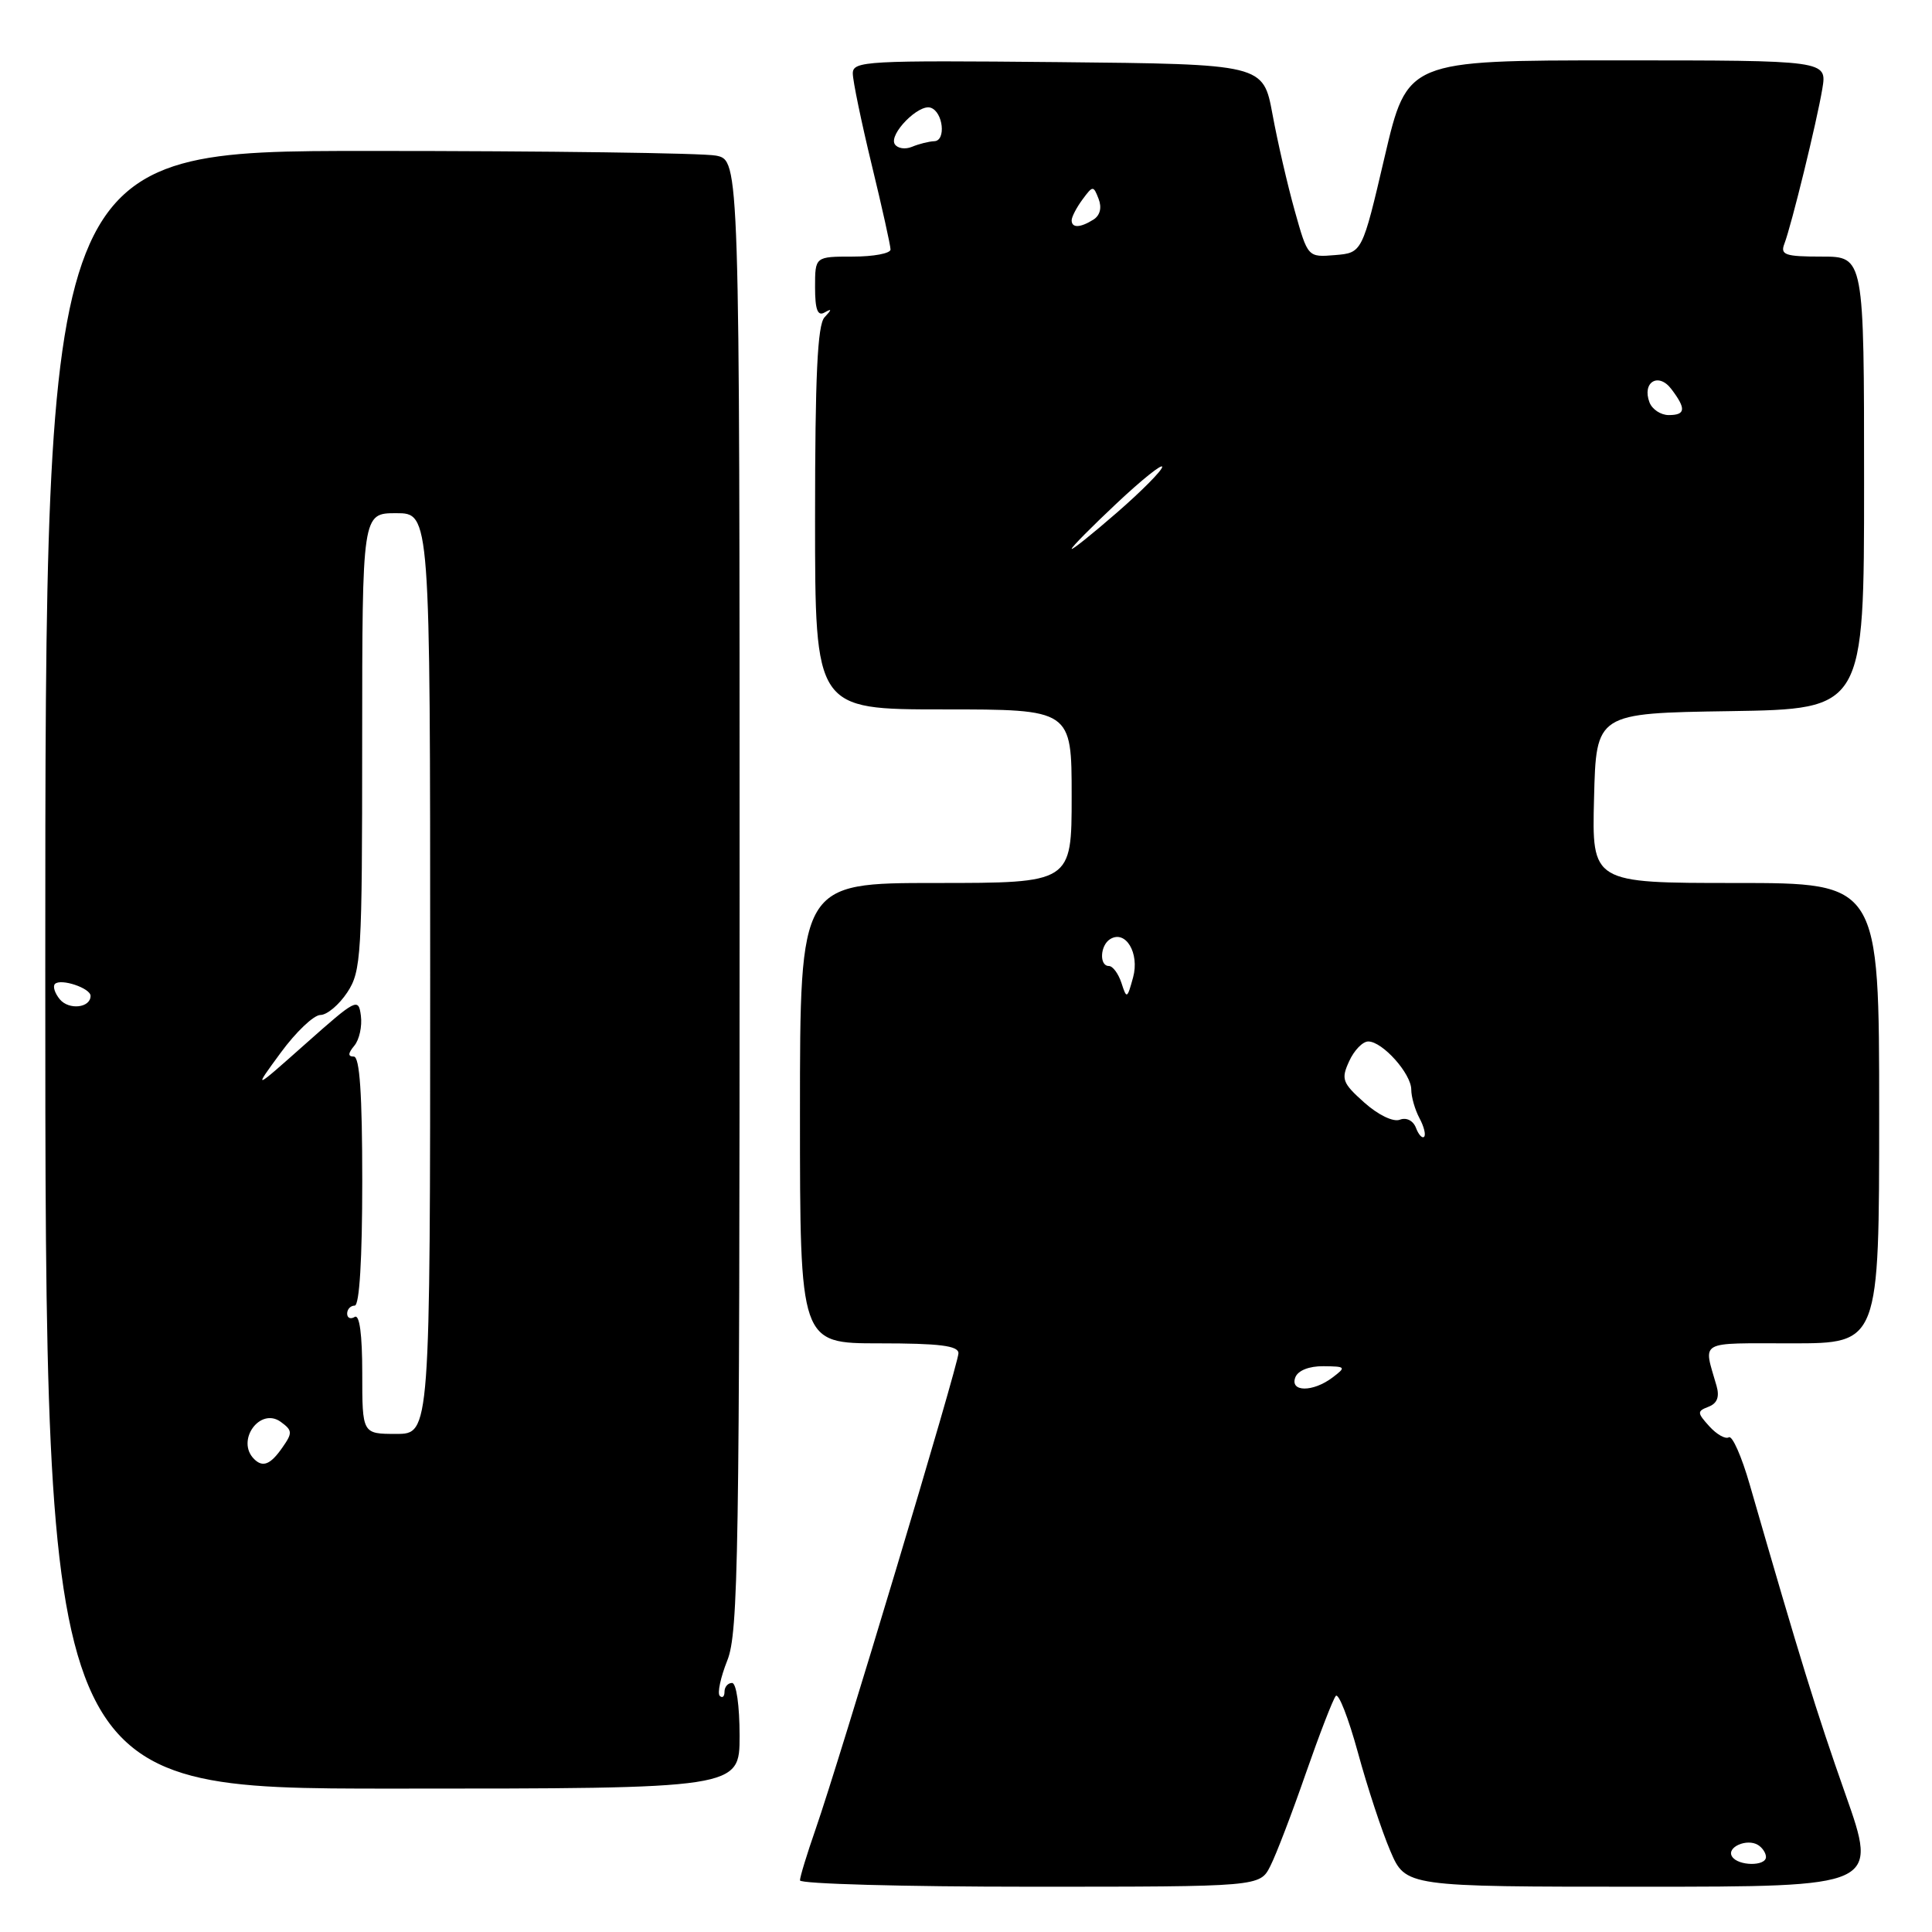 <?xml version="1.0" encoding="UTF-8" standalone="no"?>
<!DOCTYPE svg PUBLIC "-//W3C//DTD SVG 1.1//EN" "http://www.w3.org/Graphics/SVG/1.1/DTD/svg11.dtd" >
<svg xmlns="http://www.w3.org/2000/svg" xmlns:xlink="http://www.w3.org/1999/xlink" version="1.1" viewBox="0 0 256 256">
 <g >
 <path fill="currentColor"
d=" M 168.33 247.25 C 169.10 245.74 171.21 240.22 173.02 235.00 C 174.84 229.78 176.63 225.15 177.00 224.72 C 177.37 224.29 178.68 227.66 179.93 232.22 C 181.17 236.77 183.10 242.64 184.22 245.25 C 186.25 250.00 186.25 250.00 217.55 250.00 C 248.85 250.00 248.85 250.00 244.53 237.75 C 240.66 226.77 238.54 219.89 231.85 196.72 C 230.78 192.99 229.53 190.17 229.08 190.45 C 228.63 190.73 227.47 190.07 226.50 189.00 C 224.86 187.19 224.86 186.99 226.39 186.40 C 227.54 185.96 227.87 185.09 227.45 183.63 C 225.70 177.51 224.83 178.00 237.43 178.00 C 249.00 178.00 249.00 178.00 249.00 147.50 C 249.00 117.00 249.00 117.00 229.97 117.00 C 210.93 117.00 210.93 117.00 211.22 105.75 C 211.50 94.50 211.50 94.50 229.25 94.23 C 247.00 93.95 247.00 93.95 247.00 63.98 C 247.00 34.00 247.00 34.00 241.39 34.00 C 236.53 34.00 235.87 33.77 236.44 32.30 C 237.38 29.84 240.74 16.13 241.47 11.75 C 242.09 8.00 242.09 8.00 214.28 8.00 C 186.47 8.00 186.47 8.00 183.48 20.75 C 180.50 33.50 180.50 33.50 176.90 33.80 C 173.29 34.10 173.29 34.10 171.56 27.93 C 170.61 24.54 169.28 18.78 168.61 15.13 C 167.38 8.50 167.38 8.50 140.19 8.23 C 114.77 7.99 113.00 8.08 113.00 9.73 C 113.00 10.71 114.13 16.14 115.50 21.81 C 116.88 27.49 118.00 32.55 118.00 33.06 C 118.00 33.58 115.75 34.00 113.00 34.00 C 108.00 34.00 108.00 34.00 108.00 38.06 C 108.00 41.02 108.34 41.93 109.25 41.41 C 110.25 40.85 110.25 40.98 109.25 42.05 C 108.32 43.06 108.00 49.84 108.00 68.70 C 108.00 94.00 108.00 94.00 125.00 94.00 C 142.00 94.00 142.00 94.00 142.00 105.50 C 142.00 117.00 142.00 117.00 124.00 117.00 C 106.00 117.00 106.00 117.00 106.00 147.50 C 106.00 178.00 106.00 178.00 116.50 178.00 C 124.47 178.00 127.00 178.31 127.00 179.31 C 127.00 180.77 111.25 233.24 108.06 242.41 C 106.93 245.66 106.00 248.69 106.00 249.16 C 106.00 249.62 119.71 250.00 136.47 250.00 C 166.95 250.00 166.95 250.00 168.33 247.25 Z  M 98.00 230.00 C 98.00 226.00 97.57 223.00 97.00 223.00 C 96.45 223.00 96.00 223.52 96.00 224.17 C 96.00 224.81 95.72 225.05 95.37 224.71 C 95.03 224.36 95.48 222.26 96.37 220.02 C 97.84 216.37 98.00 206.14 98.00 118.60 C 98.00 21.25 98.00 21.25 94.88 20.62 C 93.16 20.28 72.46 20.00 48.88 20.00 C 6.00 20.00 6.00 20.00 6.00 128.50 C 6.00 237.00 6.00 237.00 52.00 237.00 C 98.00 237.00 98.00 237.00 98.00 230.00 Z  M 229.50 245.99 C 228.74 244.77 231.48 243.56 232.95 244.47 C 233.53 244.83 234.00 245.54 234.00 246.06 C 234.00 247.32 230.28 247.27 229.50 245.99 Z  M 171.64 182.50 C 171.99 181.60 173.46 181.01 175.36 181.03 C 178.34 181.06 178.40 181.14 176.56 182.53 C 173.97 184.49 170.88 184.47 171.64 182.50 Z  M 187.62 149.44 C 187.25 148.48 186.35 148.03 185.48 148.37 C 184.61 148.70 182.62 147.74 180.77 146.09 C 177.86 143.49 177.68 142.99 178.77 140.62 C 179.42 139.18 180.56 138.00 181.30 138.00 C 183.19 138.00 187.00 142.27 187.00 144.38 C 187.00 145.34 187.49 147.04 188.08 148.15 C 188.68 149.26 188.96 150.38 188.70 150.63 C 188.45 150.88 187.96 150.35 187.62 149.44 Z  M 148.60 130.25 C 148.19 129.01 147.45 128.00 146.93 128.00 C 145.64 128.00 145.76 125.27 147.10 124.44 C 149.15 123.17 151.02 126.29 150.14 129.51 C 149.36 132.36 149.29 132.40 148.60 130.25 Z  M 142.00 72.72 C 142.00 72.48 144.70 69.76 148.00 66.66 C 151.30 63.56 154.00 61.40 154.00 61.86 C 154.00 62.32 151.30 65.05 148.00 67.92 C 144.70 70.79 142.00 72.95 142.00 72.72 Z  M 218.57 53.33 C 217.54 50.64 219.75 49.29 221.46 51.55 C 223.45 54.17 223.36 55.00 221.11 55.00 C 220.07 55.00 218.93 54.25 218.57 53.33 Z  M 142.00 29.19 C 142.00 28.75 142.64 27.51 143.43 26.44 C 144.81 24.57 144.88 24.57 145.57 26.35 C 146.02 27.51 145.77 28.53 144.90 29.09 C 143.14 30.20 142.00 30.24 142.00 29.19 Z  M 118.56 19.10 C 117.75 17.79 121.73 13.74 123.31 14.27 C 124.97 14.81 125.39 18.66 123.80 18.71 C 123.08 18.74 121.76 19.07 120.85 19.45 C 119.94 19.83 118.92 19.67 118.56 19.10 Z  M 33.67 193.33 C 31.22 190.89 34.46 186.40 37.21 188.41 C 38.76 189.54 38.78 189.87 37.40 191.83 C 35.84 194.07 34.82 194.48 33.67 193.33 Z  M 48.00 181.94 C 48.00 176.82 47.64 174.11 47.00 174.50 C 46.45 174.84 46.00 174.64 46.00 174.06 C 46.00 173.48 46.45 173.00 47.00 173.00 C 47.63 173.00 48.00 166.83 48.00 156.50 C 48.00 144.97 47.66 140.00 46.88 140.00 C 46.08 140.00 46.10 139.58 46.95 138.56 C 47.61 137.77 48.00 135.99 47.82 134.60 C 47.51 132.18 47.22 132.33 40.51 138.29 C 33.52 144.50 33.52 144.50 37.19 139.50 C 39.20 136.75 41.57 134.50 42.45 134.49 C 43.33 134.49 44.93 133.14 46.02 131.49 C 47.87 128.68 47.99 126.67 47.99 98.25 C 48.00 68.00 48.00 68.00 52.50 68.00 C 57.00 68.00 57.00 68.00 57.00 129.00 C 57.00 190.00 57.00 190.00 52.50 190.00 C 48.00 190.00 48.00 190.00 48.00 181.94 Z  M 7.93 132.42 C 7.26 131.61 6.97 130.70 7.28 130.38 C 8.05 129.61 12.00 130.93 12.00 131.96 C 12.00 133.55 9.14 133.87 7.93 132.42 Z "/>
</g>
</svg>